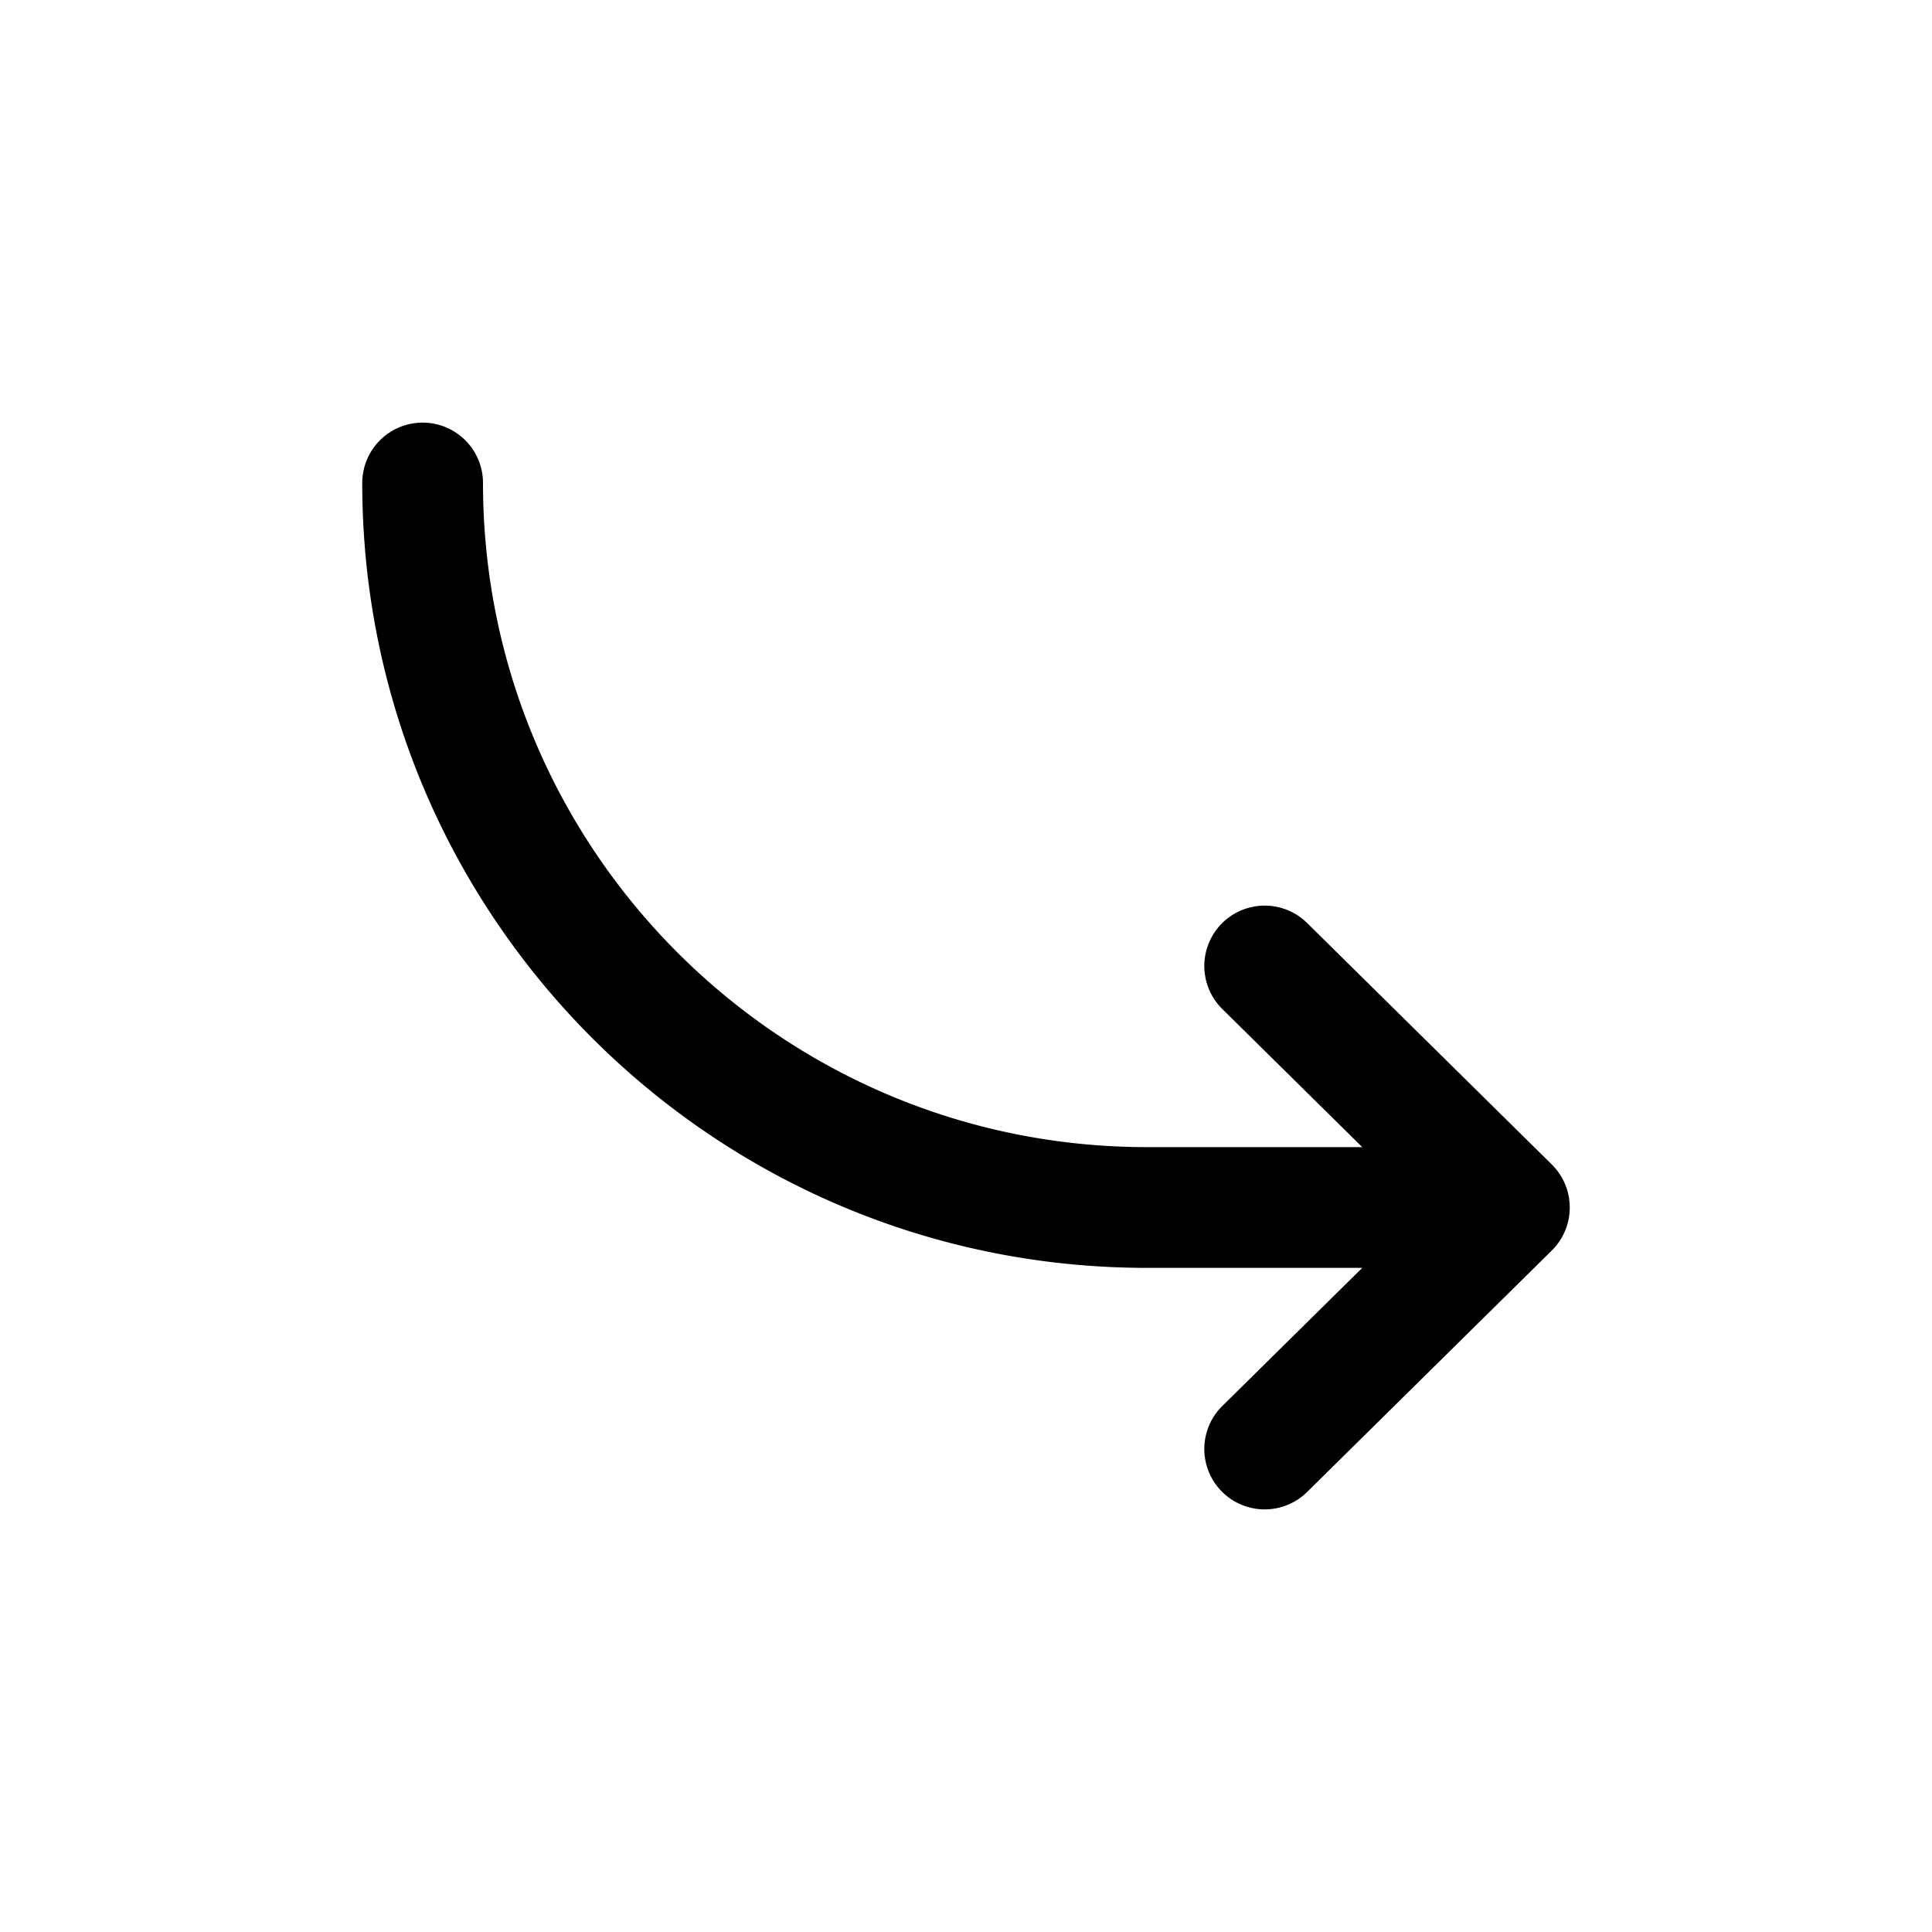 <svg width="32" height="32" fill="none" xmlns="http://www.w3.org/2000/svg"><path
    fill-rule="evenodd"
    clip-rule="evenodd"
    d="M26 20a1 1 0 0 1-.297.712l-4.053 4a1 1 0 0 1-1.405-1.424L22.563 21H19C11.82 21 6 15.18 6 8a1 1 0 0 1 2 0c0 6.075 4.925 11 11 11h3.563l-2.318-2.288a1 1 0 1 1 1.405-1.424l4.053 4A1 1 0 0 1 26 20Z"
    fill="#000"
  /></svg>
